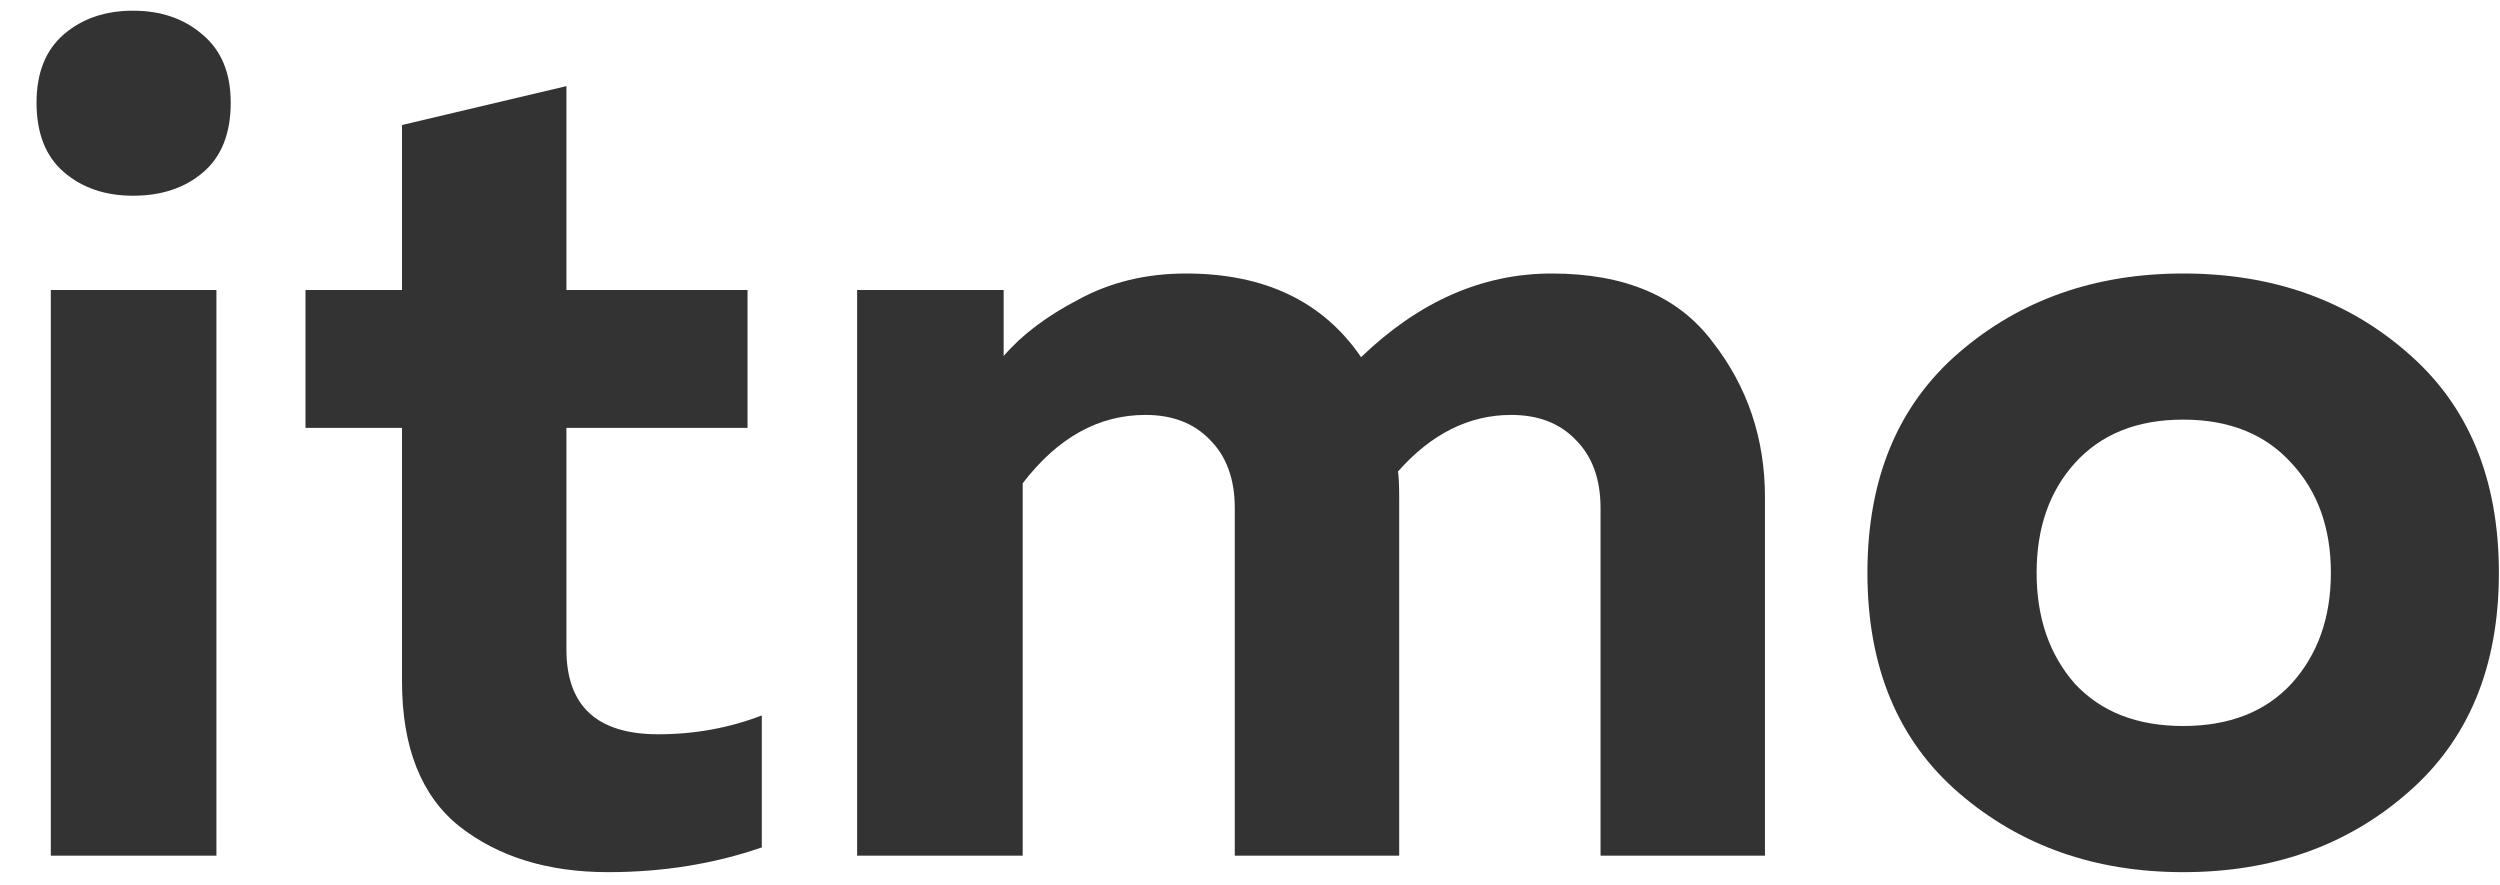 <svg width="65" height="23" viewBox="0 0 65 23" fill="none" xmlns="http://www.w3.org/2000/svg">
<path d="M5.627 22.247H1.321V7.54H5.627V22.247ZM5.999 2.668C5.999 3.465 5.761 4.068 5.286 4.476C4.811 4.885 4.202 5.089 3.459 5.089C2.736 5.089 2.137 4.885 1.662 4.476C1.187 4.068 0.95 3.465 0.95 2.668C0.95 1.892 1.187 1.3 1.662 0.891C2.137 0.483 2.736 0.278 3.459 0.278C4.181 0.278 4.78 0.483 5.255 0.891C5.751 1.3 5.999 1.892 5.999 2.668Z" fill="#333333"/>
<path d="M10.452 3.25L14.727 2.239V7.54H19.436V11.125H14.727V16.885C14.727 18.355 15.522 19.091 17.112 19.091C18.062 19.091 18.961 18.927 19.807 18.601V22.032C18.568 22.461 17.236 22.676 15.811 22.676C14.242 22.676 12.951 22.277 11.939 21.481C10.948 20.684 10.452 19.428 10.452 17.712V11.125H7.943V7.54H10.452V3.25Z" fill="#333333"/>
<path d="M26.59 22.247H22.285V7.54H26.095V9.256C26.57 8.704 27.22 8.214 28.046 7.785C28.872 7.336 29.802 7.111 30.834 7.111C32.879 7.111 34.397 7.836 35.388 9.286C36.895 7.836 38.547 7.111 40.344 7.111C42.244 7.111 43.638 7.703 44.526 8.888C45.435 10.052 45.889 11.4 45.889 12.932V22.247H41.614V13.208C41.614 12.452 41.397 11.86 40.964 11.431C40.551 11.002 39.993 10.788 39.291 10.788C38.196 10.788 37.215 11.278 36.348 12.258C36.369 12.401 36.379 12.626 36.379 12.932V22.247H32.104V13.208C32.104 12.452 31.887 11.86 31.454 11.431C31.041 11.002 30.483 10.788 29.781 10.788C28.562 10.788 27.499 11.38 26.59 12.565V22.247Z" fill="#333333"/>
<path d="M50.938 20.623C49.348 19.254 48.553 17.345 48.553 14.893C48.553 12.442 49.348 10.532 50.938 9.164C52.528 7.795 54.47 7.111 56.762 7.111C59.075 7.111 61.016 7.795 62.586 9.164C64.176 10.532 64.971 12.442 64.971 14.893C64.971 17.345 64.176 19.254 62.586 20.623C61.016 21.991 59.075 22.676 56.762 22.676C54.47 22.676 52.528 21.991 50.938 20.623ZM59.581 17.773C60.262 17.018 60.603 16.058 60.603 14.893C60.603 13.729 60.262 12.779 59.581 12.044C58.899 11.288 57.96 10.91 56.762 10.91C55.564 10.91 54.624 11.288 53.943 12.044C53.282 12.779 52.952 13.729 52.952 14.893C52.952 16.058 53.282 17.018 53.943 17.773C54.624 18.509 55.564 18.876 56.762 18.876C57.96 18.876 58.899 18.509 59.581 17.773Z" fill="#333333"/>
</svg>
